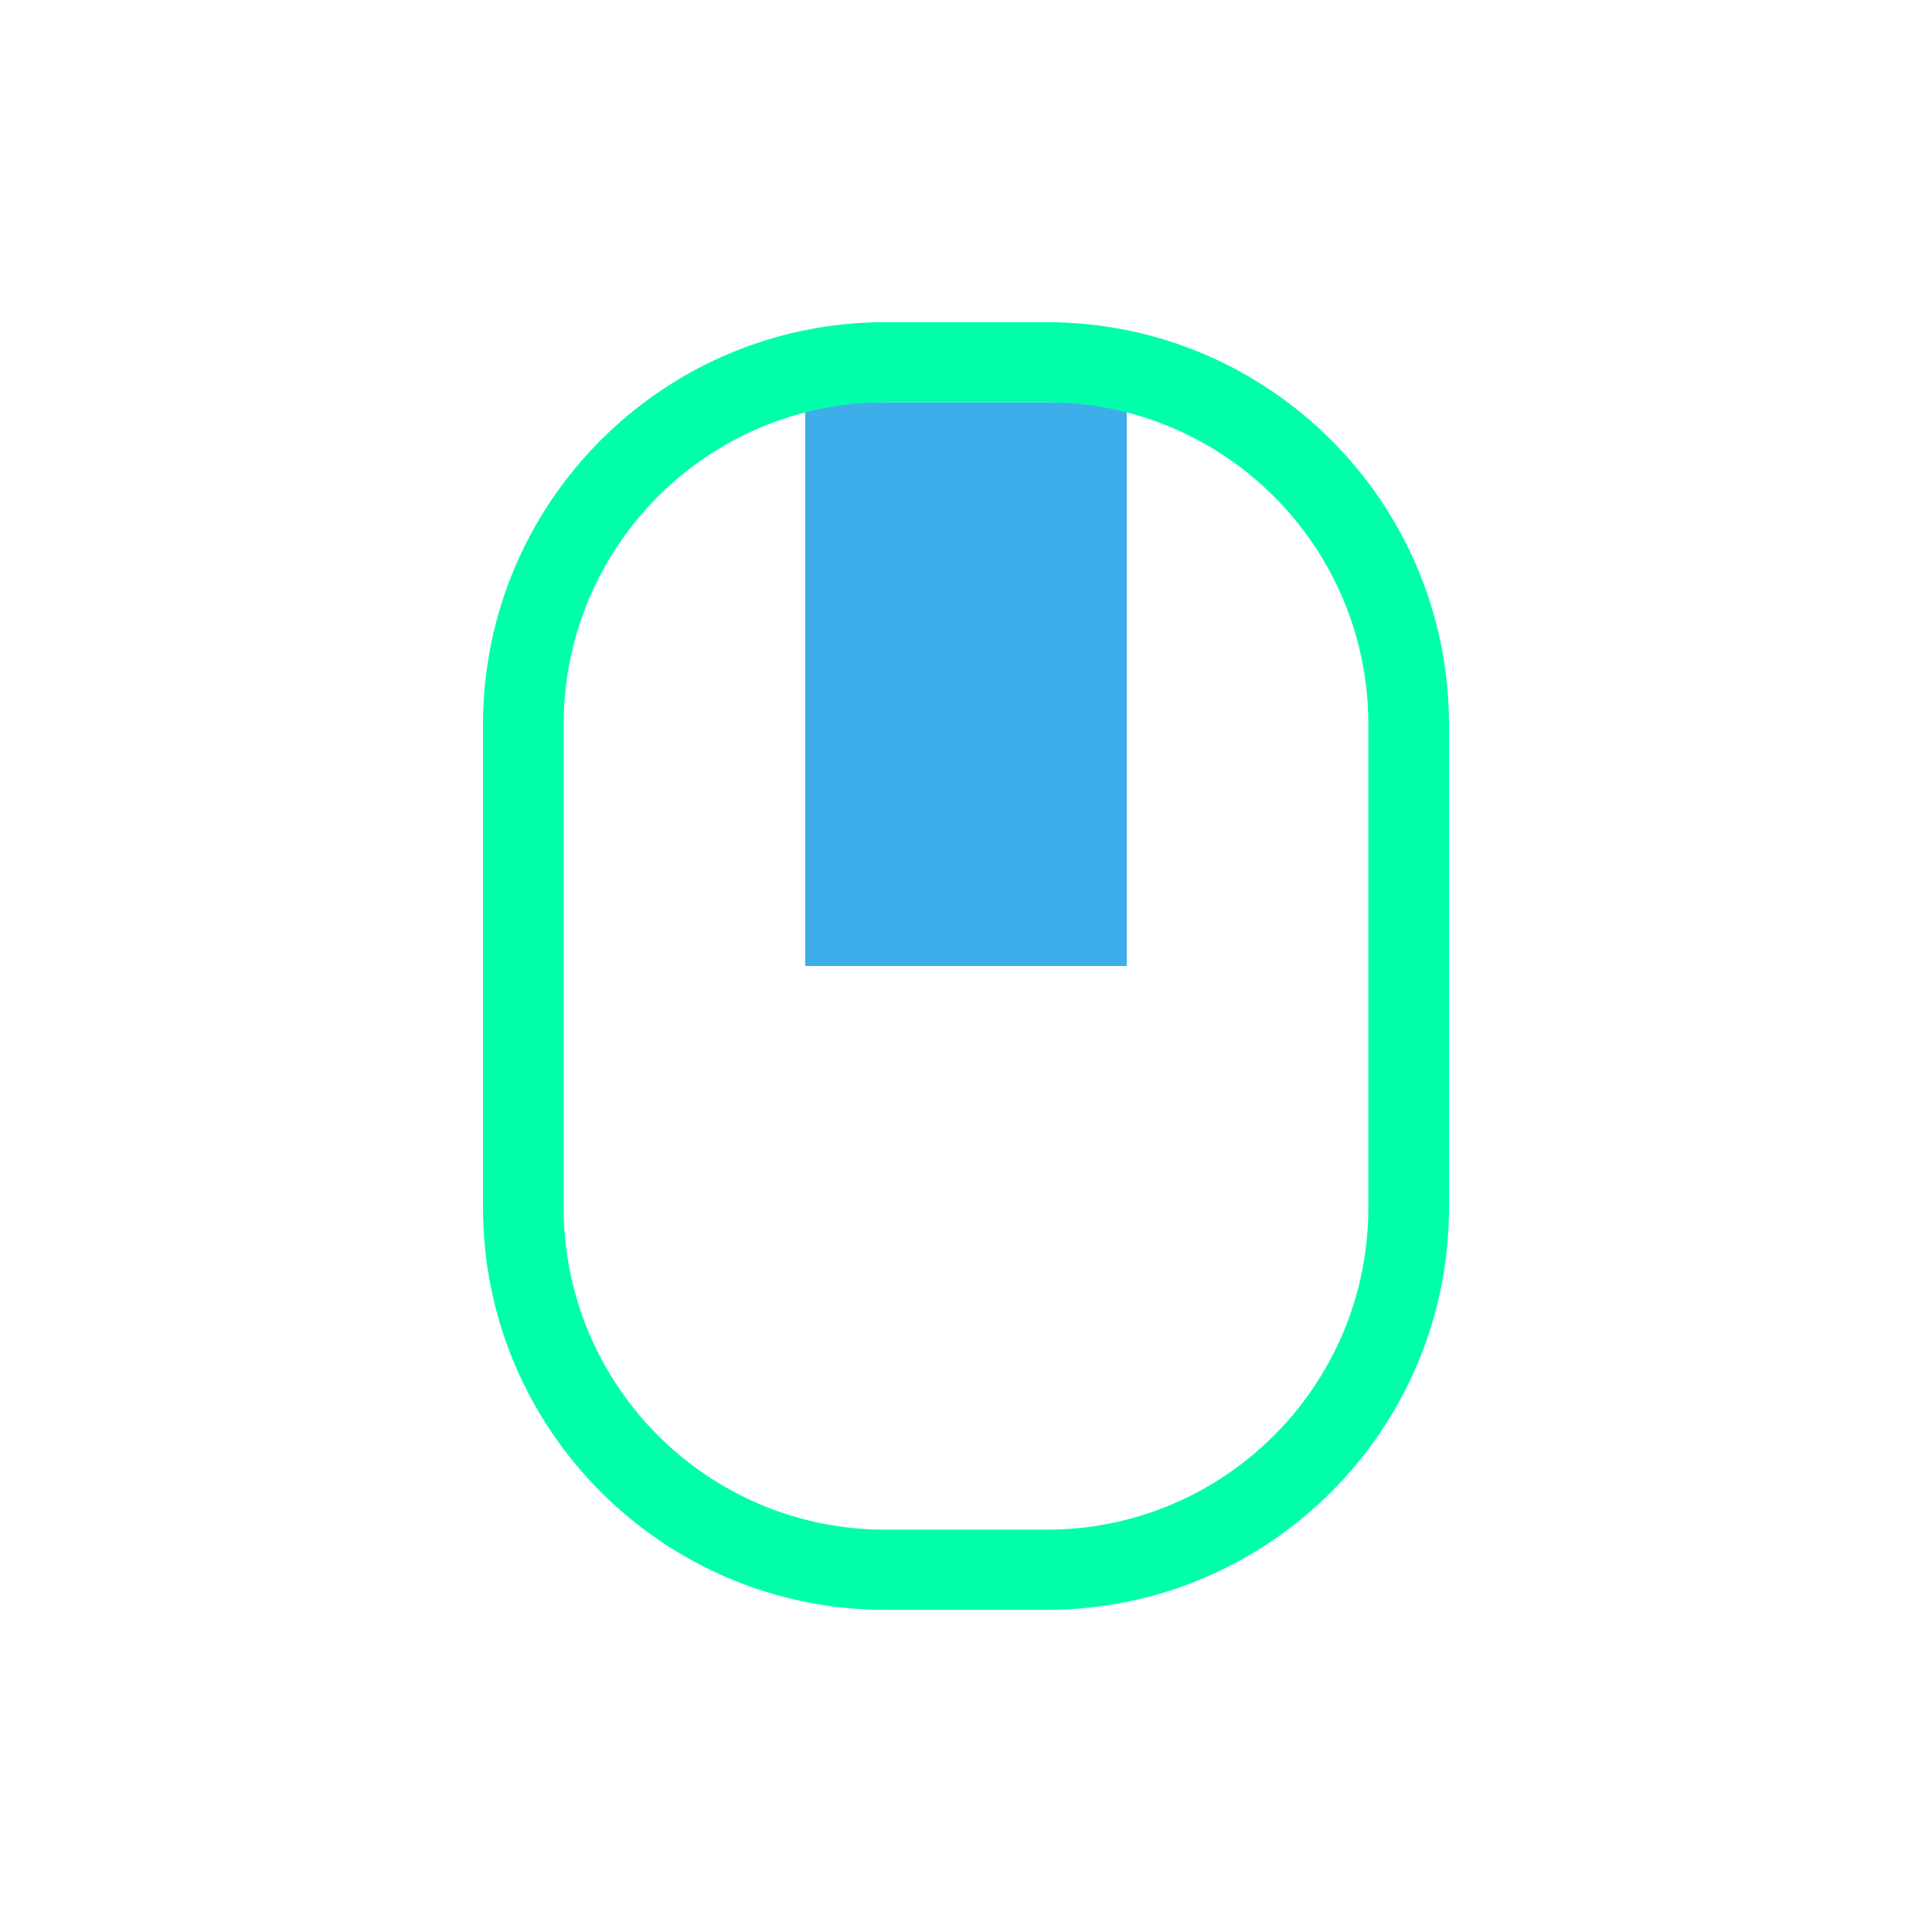 <svg xmlns="http://www.w3.org/2000/svg" xmlns:xlink="http://www.w3.org/1999/xlink" width="16" height="16" viewBox="0 0 16 16" version="1.1">
<g id="surface1">
<path style=" stroke:none;fill-rule:evenodd;fill:rgb(23.922%,68.235%,91.373%);fill-opacity:1;" d="M 6.668 3.332 L 9.332 3.332 L 9.332 8 L 6.668 8 Z M 6.668 3.332 "/>
<path style=" stroke:none;fill-rule:nonzero;fill:rgb(0%,100%,66.667%);fill-opacity:1;" d="M 7.332 2.668 C 5.492 2.668 4 4.16 4 6 L 4 10 C 4 11.84 5.492 13.332 7.332 13.332 L 8.668 13.332 C 10.508 13.332 12 11.84 12 10 L 12 6 C 12 4.16 10.508 2.668 8.668 2.668 Z M 7.332 3.332 L 8.668 3.332 C 10.141 3.332 11.332 4.527 11.332 6 L 11.332 10 C 11.332 11.473 10.141 12.668 8.668 12.668 L 7.332 12.668 C 5.859 12.668 4.668 11.473 4.668 10 L 4.668 6 C 4.668 4.527 5.859 3.332 7.332 3.332 Z M 7.332 3.332 "/>
</g>
</svg>
